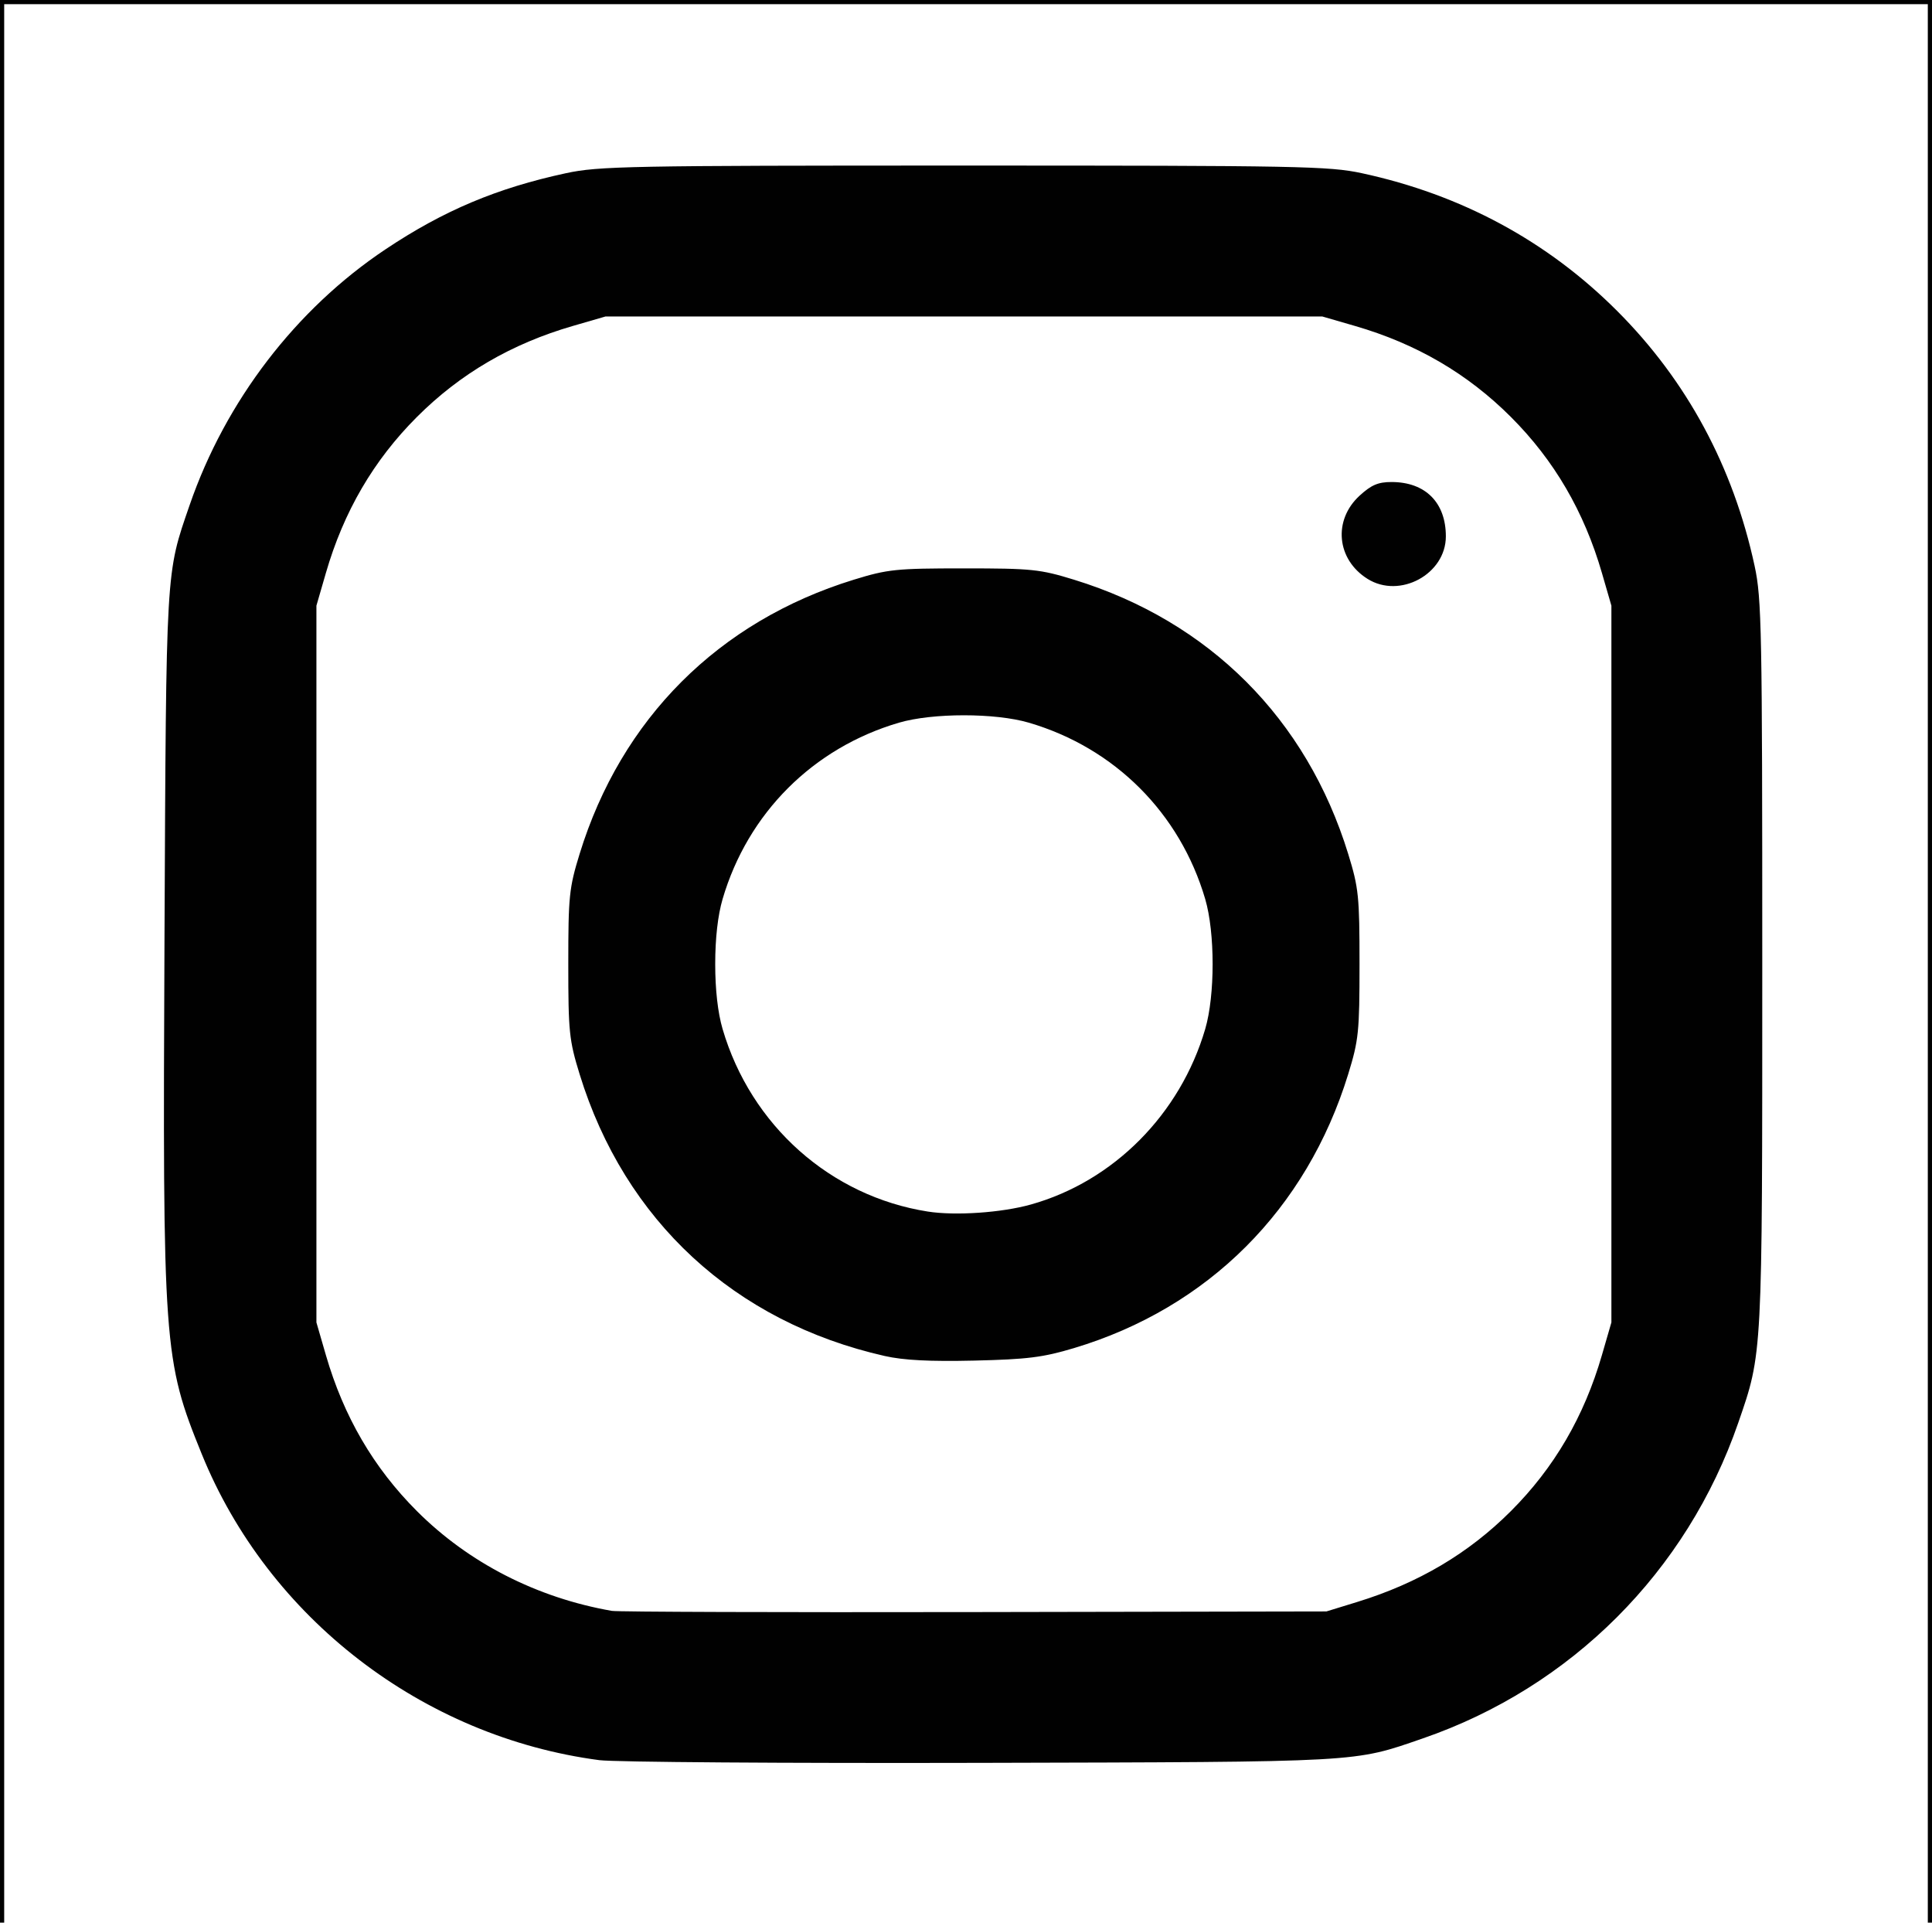 <?xml version="1.0" encoding="UTF-8" standalone="no"?>
<svg
   xmlns:dc="http://purl.org/dc/elements/1.1/"
   xmlns:cc="http://creativecommons.org/ns#"
   xmlns:rdf="http://www.w3.org/1999/02/22-rdf-syntax-ns#"
   xmlns:svg="http://www.w3.org/2000/svg"
   xmlns="http://www.w3.org/2000/svg"
   xmlns:sodipodi="http://sodipodi.sourceforge.net/DTD/sodipodi-0.dtd"
   xmlns:inkscape="http://www.inkscape.org/namespaces/inkscape"
   width="461"
   height="458.7"
   viewBox="0 0 461 458.7"
   id="svg2"
   version="1.1"
   inkscape:version="0.91 r13725"
   sodipodi:docname="insta.svg">
  <defs
     id="defs7" />
  <sodipodi:namedview
     pagecolor="#ffffff"
     bordercolor="#666666"
     borderopacity="1"
     objecttolerance="10"
     gridtolerance="10"
     guidetolerance="10"
     inkscape:pageopacity="0"
     inkscape:pageshadow="2"
     inkscape:window-width="1278"
     inkscape:window-height="704"
     id="namedview5"
     showgrid="false"
     fit-margin-top="0"
     fit-margin-left="0"
     fit-margin-right="0"
     fit-margin-bottom="-2.3"
     inkscape:zoom="0.84285714"
     inkscape:cx="432.87805"
     inkscape:cy="306.29078"
     inkscape:window-x="0"
     inkscape:window-y="0"
     inkscape:window-maximized="0"
     inkscape:current-layer="svg2" />
  <path
     style="fill:#010101"
     d="M 0,230.5 0,0 230.5,0 461,0 461,230.5 461,461 230.5,461 0,461 0,230.5 Z m 460,0 L 460,1 230.5,1 1,1 1,230.5 1,460 l 229.5,0 229.5,0 0,-229.5 z M 143,419.936 C 100.852,414.379 64.011,386.015 48.139,346.901 39.002,324.388 38.795,321.508 39.251,223.5 39.665,134.772 39.53,137.091 45.25,120.5 53.809,95.676 70.606,73.749 92,59.473 105.857,50.227 118.541,44.879 135.047,41.321 142.856,39.639 150.086,39.5 230,39.5 c 79.914,0 87.144,0.139 94.953,1.821 23.714,5.11 44.229,16.173 60.891,32.835 16.662,16.662 27.725,37.177 32.835,60.891 1.683,7.809 1.821,15.039 1.821,94.953 0,94.019 0.072,92.645 -5.731,109.453 -12.249,35.479 -39.843,63.083 -75.269,75.297 -16.7,5.758 -13.883,5.602 -105.5,5.832 -46.475,0.116 -87.425,-0.174 -91,-0.645 z m 180.829,-37.735 c 14.579,-4.481 26.58,-11.574 36.689,-21.683 10.34,-10.34 17.473,-22.563 21.721,-37.22 L 384.5,315.5 l 0,-85.5 0,-85.5 -2.26,-7.798 C 377.992,122.044 370.859,109.822 360.519,99.481 350.178,89.141 337.956,82.008 323.298,77.76 L 315.5,75.5 l -85.5,0 -85.5,0 -7.798,2.26 C 122.044,82.008 109.822,89.141 99.481,99.481 89.141,109.822 82.008,122.044 77.76,136.702 L 75.5,144.5 75.5,230 l 0,85.5 2.26,7.798 c 4.248,14.657 11.381,26.88 21.721,37.22 12.363,12.363 28.614,20.679 46.519,23.805 1.375,0.24 40.3,0.368 86.5,0.284 l 84,-0.153 7.329,-2.253 z M 211.113,323.514 C 175.245,315.404 149.067,291.232 138.307,256.288 135.804,248.158 135.601,246.19 135.601,230 c 0,-16.19 0.203,-18.158 2.706,-26.288 9.93,-32.249 33.156,-55.474 65.411,-65.406 8.123,-2.501 10.095,-2.704 26.282,-2.704 16.187,0 18.159,0.203 26.282,2.704 32.254,9.932 55.481,33.157 65.411,65.406 2.503,8.13 2.706,10.098 2.706,26.288 0,16.19 -0.203,18.158 -2.706,26.288 -9.938,32.276 -33.432,55.744 -65.411,65.336 -7.409,2.222 -11.127,2.689 -23.782,2.984 -10.592,0.247 -16.877,-0.075 -21.387,-1.095 z M 246,287.365 c 19.719,-5.538 35.62,-21.547 41.581,-41.865 2.356,-8.03 2.356,-22.97 0,-31 -6.015,-20.501 -21.58,-36.066 -42.081,-42.081 -8.03,-2.356 -22.97,-2.356 -31,0 -20.501,6.015 -36.066,21.58 -42.081,42.081 -1.136,3.872 -1.76,9.37 -1.76,15.5 0,6.13 0.624,11.628 1.76,15.5 6.75,23.007 25.765,39.914 48.983,43.555 6.574,1.031 17.612,0.273 24.598,-1.689 z m 80.299,-149.266 c -7.382,-4.636 -8.266,-13.991 -1.875,-19.848 2.785,-2.552 4.42,-3.251 7.611,-3.251 8.074,0 12.965,4.891 12.965,12.965 0,9.019 -10.992,14.975 -18.701,10.134 z"
     id="path3683"
     inkscape:connector-curvature="0" />
</svg>

